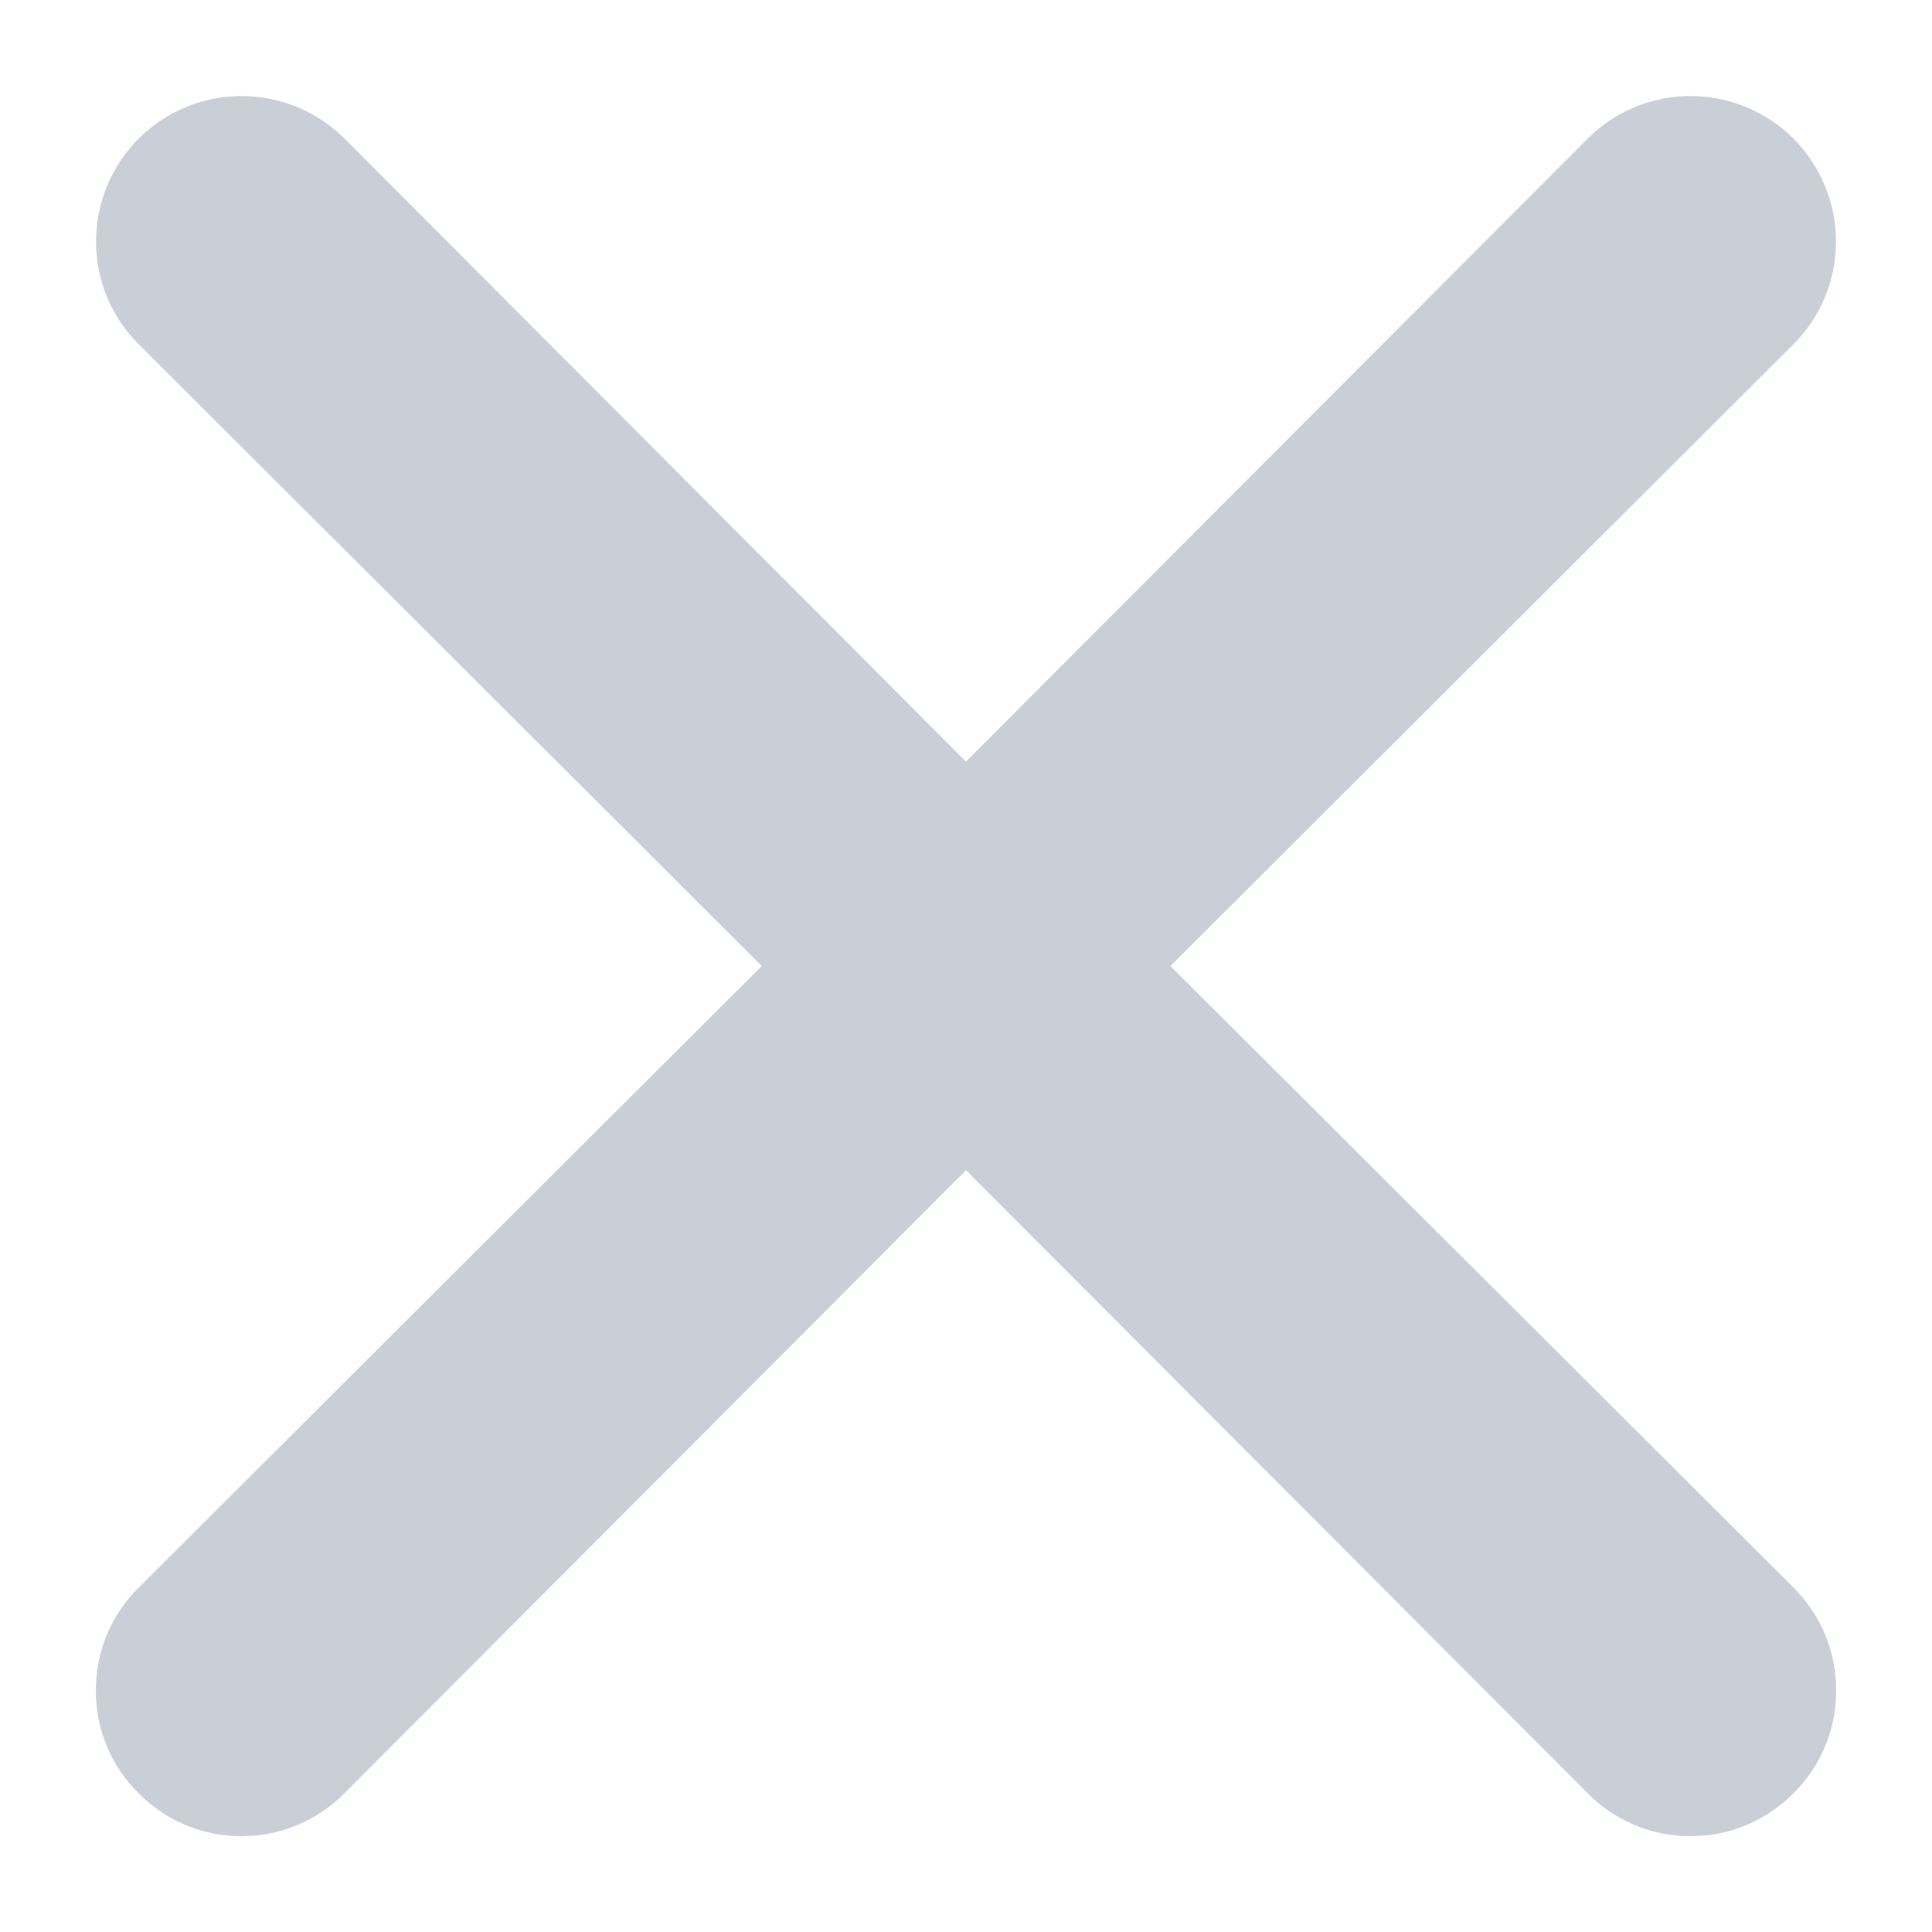 <svg width="10" height="10" viewBox="0 0 10 10" fill="none" xmlns="http://www.w3.org/2000/svg">
<path d="M6.058 5L9.283 1.782C9.424 1.641 9.503 1.45 9.503 1.25C9.503 1.05 9.424 0.859 9.283 0.717C9.141 0.576 8.95 0.497 8.75 0.497C8.55 0.497 8.359 0.576 8.218 0.717L5 3.942L1.783 0.717C1.641 0.576 1.45 0.497 1.25 0.497C1.05 0.497 0.859 0.576 0.718 0.717C0.576 0.859 0.497 1.05 0.497 1.25C0.497 1.45 0.576 1.641 0.718 1.782L3.943 5L0.718 8.217C0.647 8.287 0.591 8.37 0.553 8.461C0.515 8.553 0.496 8.651 0.496 8.75C0.496 8.849 0.515 8.947 0.553 9.038C0.591 9.13 0.647 9.213 0.718 9.282C0.787 9.353 0.87 9.408 0.962 9.447C1.053 9.485 1.151 9.504 1.25 9.504C1.349 9.504 1.447 9.485 1.538 9.447C1.63 9.408 1.713 9.353 1.783 9.282L5 6.057L8.218 9.282C8.287 9.353 8.37 9.408 8.462 9.447C8.553 9.485 8.651 9.504 8.75 9.504C8.849 9.504 8.947 9.485 9.038 9.447C9.13 9.408 9.213 9.353 9.283 9.282C9.353 9.213 9.409 9.13 9.447 9.038C9.485 8.947 9.504 8.849 9.504 8.75C9.504 8.651 9.485 8.553 9.447 8.461C9.409 8.37 9.353 8.287 9.283 8.217L6.058 5Z" fill="#CACFD7"/>
</svg>
